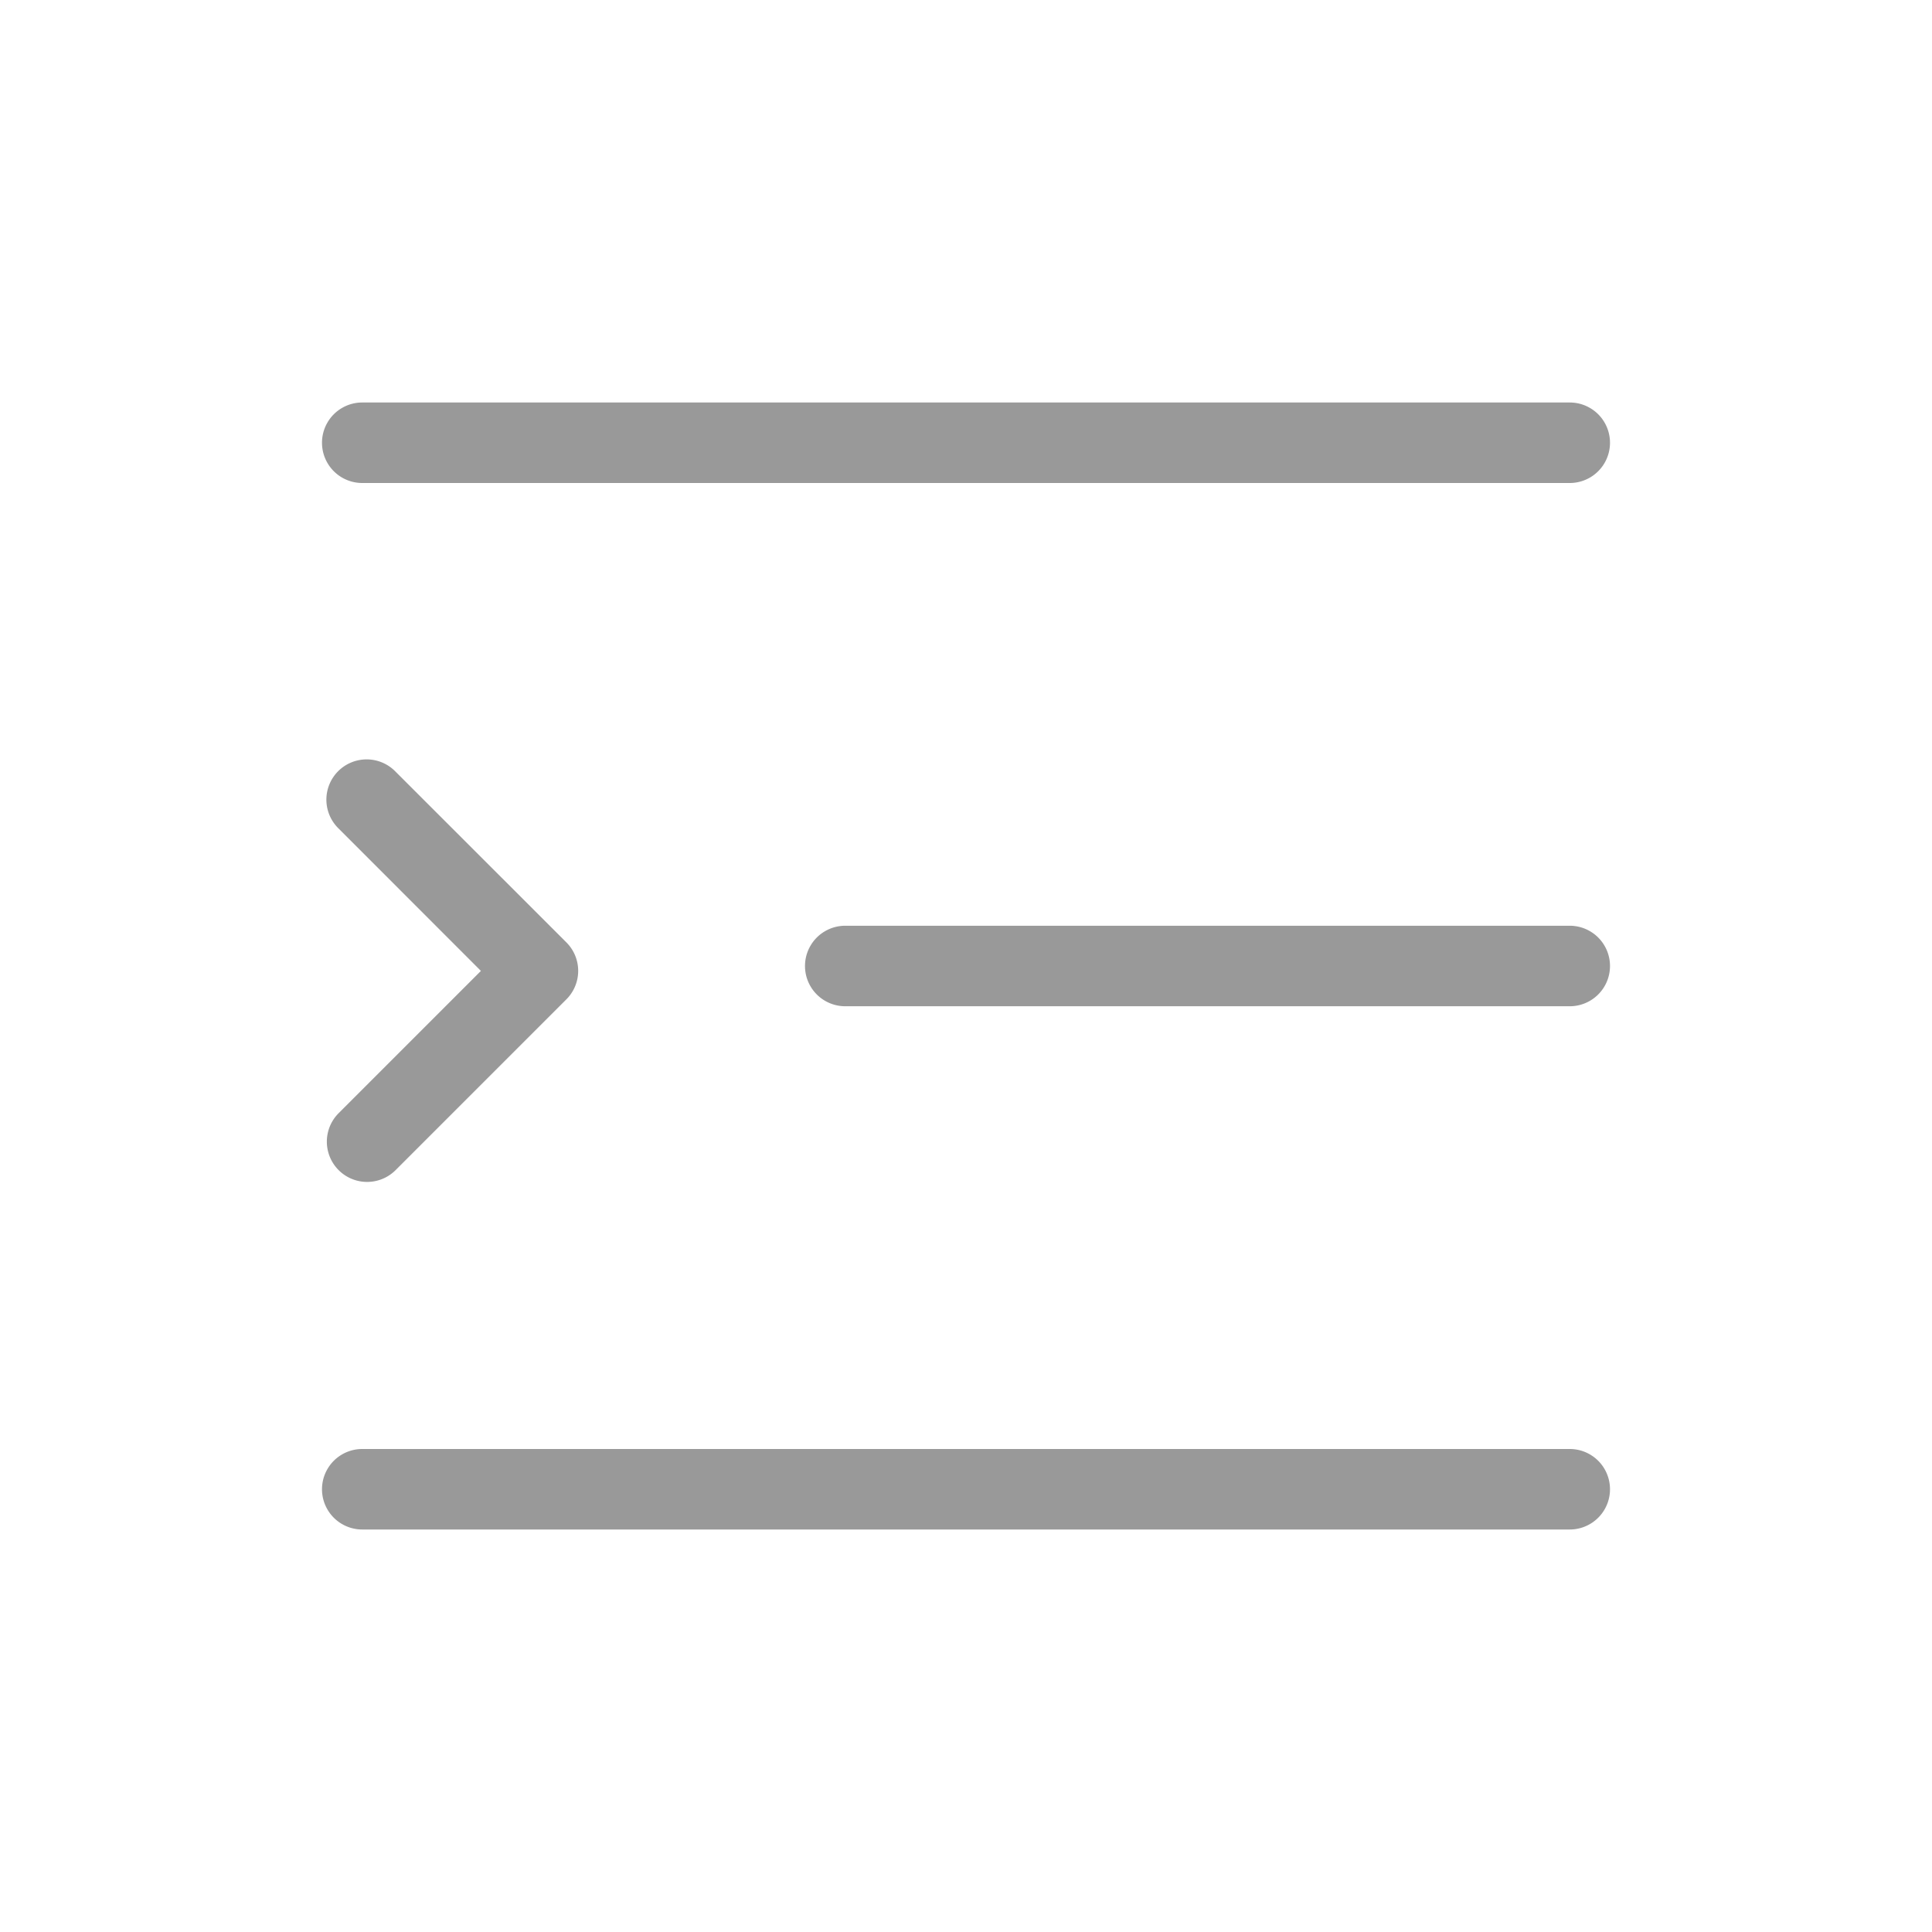 <?xml version="1.0" standalone="no"?><!DOCTYPE svg PUBLIC "-//W3C//DTD SVG 1.1//EN" "http://www.w3.org/Graphics/SVG/1.1/DTD/svg11.dtd"><svg t="1611743564830" class="icon" viewBox="0 0 1024 1024" version="1.1" xmlns="http://www.w3.org/2000/svg" p-id="1288" xmlns:xlink="http://www.w3.org/1999/xlink" width="200" height="200"><defs><style type="text/css"></style></defs><path d="M832 768a21.333 21.333 0 1 1 0 42.667h-640a21.333 21.333 0 1 1 0-42.667h640z m0-554.667a21.333 21.333 0 1 1 0 42.667h-640a21.333 21.333 0 0 1 0-42.667h640zM209.664 409.003l90.539 90.496a21.333 21.333 0 0 1 0 30.165l-90.539 90.539a21.333 21.333 0 1 1-30.165-30.208l75.392-75.392-75.392-75.435a21.333 21.333 0 1 1 30.165-30.165zM832 490.667a21.333 21.333 0 1 1 0 42.667h-384a21.333 21.333 0 1 1 0-42.667h384z" fill="#999999" p-id="1289"></path></svg>